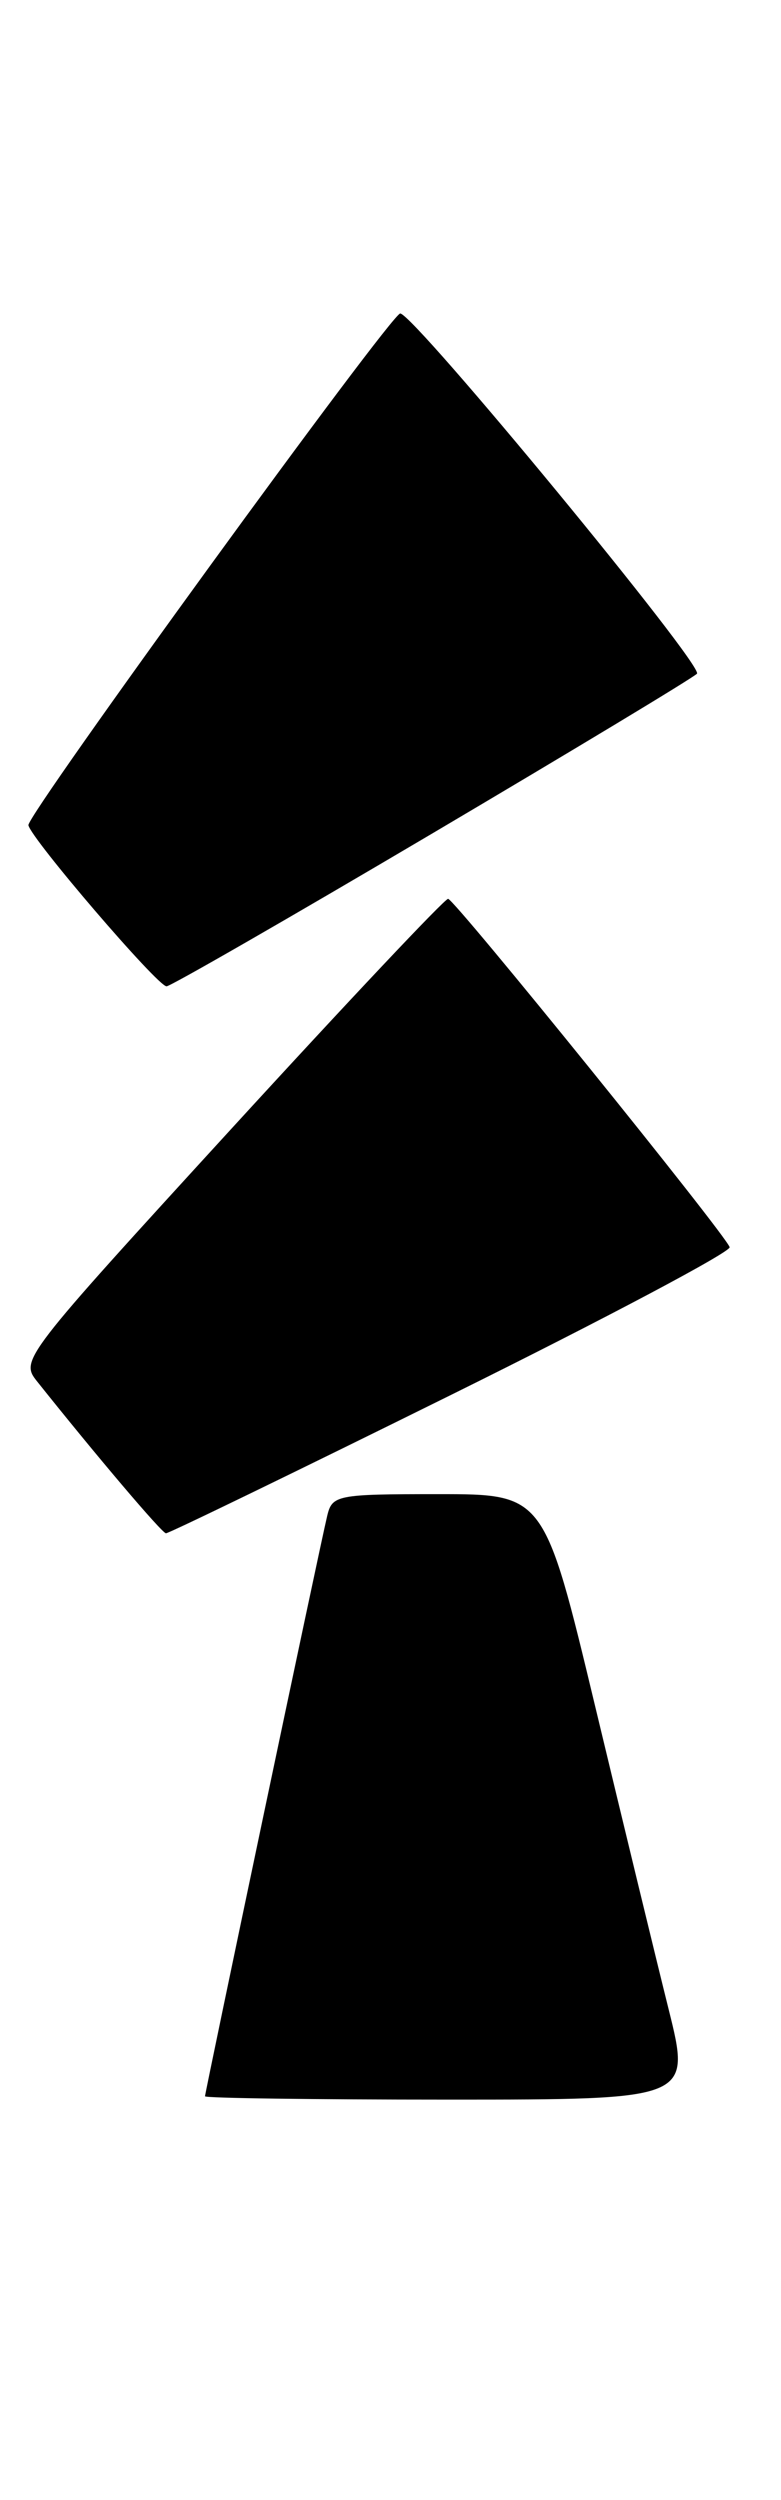 <?xml version="1.0" encoding="UTF-8" standalone="no"?>
<!DOCTYPE svg PUBLIC "-//W3C//DTD SVG 1.1//EN" "http://www.w3.org/Graphics/SVG/1.1/DTD/svg11.dtd" >
<svg xmlns="http://www.w3.org/2000/svg" xmlns:xlink="http://www.w3.org/1999/xlink" version="1.1" viewBox="0 0 80 256">
 <g >
 <path fill="currentColor"
d=" M 68.49 205.75 C 67.22 200.66 63.84 186.71 60.97 174.75 C 55.75 153.00 55.75 153.00 44.89 153.00 C 34.46 153.00 34.02 153.09 33.51 155.25 C 32.73 158.51 21.00 214.26 21.00 214.66 C 21.00 214.85 32.20 215.00 45.89 215.00 C 70.79 215.00 70.79 215.00 68.49 205.75 Z  M 46.26 142.81 C 62.08 134.98 74.89 128.18 74.74 127.71 C 74.28 126.35 46.57 92.08 45.90 92.04 C 45.56 92.02 35.56 102.63 23.67 115.62 C 2.36 138.91 2.07 139.28 3.77 141.42 C 9.81 149.00 16.57 156.98 17.00 157.01 C 17.27 157.03 30.44 150.64 46.26 142.81 Z  M 44.14 85.43 C 58.64 76.86 70.90 69.47 71.39 68.99 C 72.16 68.24 42.47 32.22 41.00 32.10 C 40.11 32.03 2.73 83.47 2.91 84.50 C 3.16 85.86 16.14 101.00 17.06 101.00 C 17.46 101.00 29.65 93.99 44.14 85.43 Z "/>
</g>
</svg>